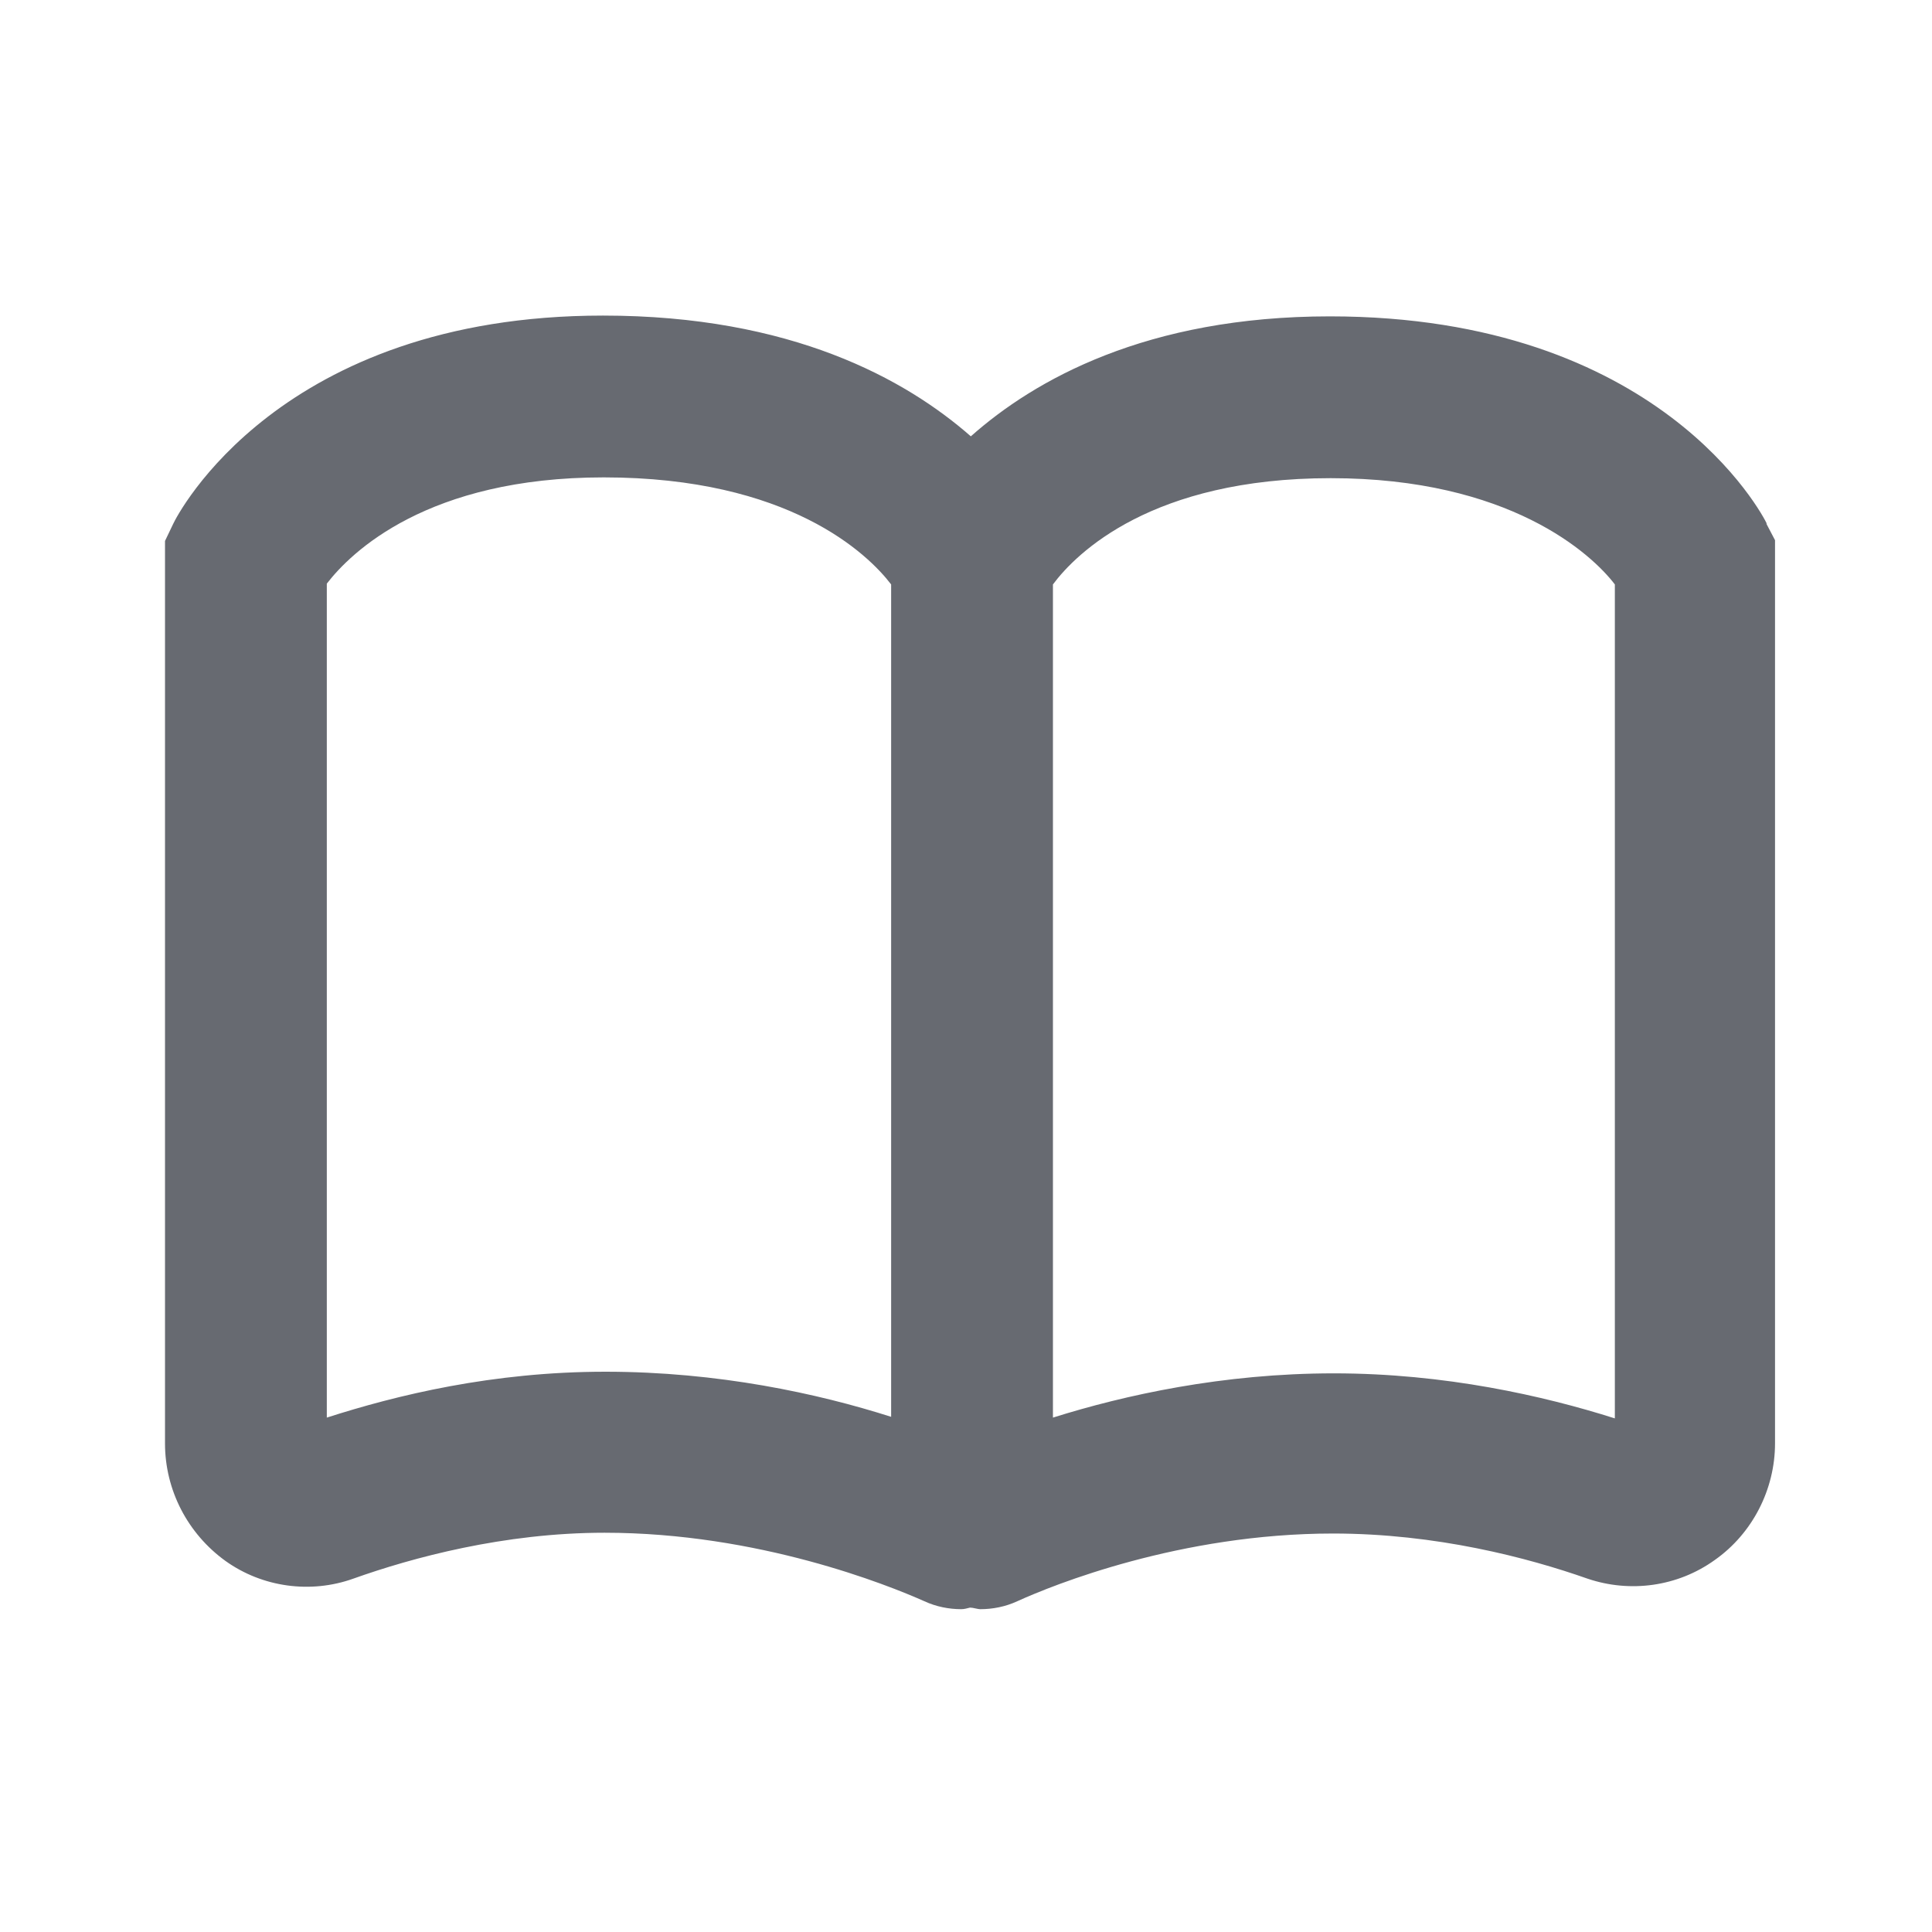 <svg width="32" height="32" viewBox="0 0 32 32" fill="none" xmlns="http://www.w3.org/2000/svg">
<path d="M29.267 8.68C29.2 8.533 27.493 5.24 22.027 5.24C18.987 5.24 17.133 6.293 16.08 7.227C15 6.28 13.107 5.227 9.987 5.227C4.627 5.227 2.933 8.533 2.867 8.68L2.733 8.96V23.907C2.733 24.68 3.107 25.4 3.733 25.853C4.347 26.293 5.147 26.4 5.853 26.147C6.827 25.8 8.347 25.387 10.013 25.387C12.56 25.387 14.707 26.253 15.307 26.52C15.507 26.613 15.72 26.653 15.92 26.653C15.973 26.653 16.013 26.64 16.067 26.627C16.12 26.627 16.187 26.653 16.24 26.653C16.44 26.653 16.653 26.613 16.853 26.52C17.44 26.253 19.547 25.4 22.08 25.4C23.787 25.4 25.307 25.8 26.293 26.147C27 26.387 27.787 26.28 28.4 25.84C29.027 25.4 29.4 24.667 29.4 23.907V8.947L29.253 8.667L29.267 8.68ZM14.76 23.467C13.547 23.08 11.893 22.72 10.027 22.72C8.16 22.72 6.573 23.107 5.413 23.48V9.667C5.813 9.147 7.08 7.907 10 7.907C13.067 7.907 14.373 9.173 14.76 9.68V23.467ZM26.747 23.493C25.573 23.12 23.933 22.747 22.093 22.747C20.253 22.747 18.627 23.107 17.44 23.48V9.68C17.827 9.16 19.08 7.92 22.04 7.92C25 7.92 26.36 9.173 26.747 9.68V23.507V23.493Z" fill="#676A71"/>
</svg>

